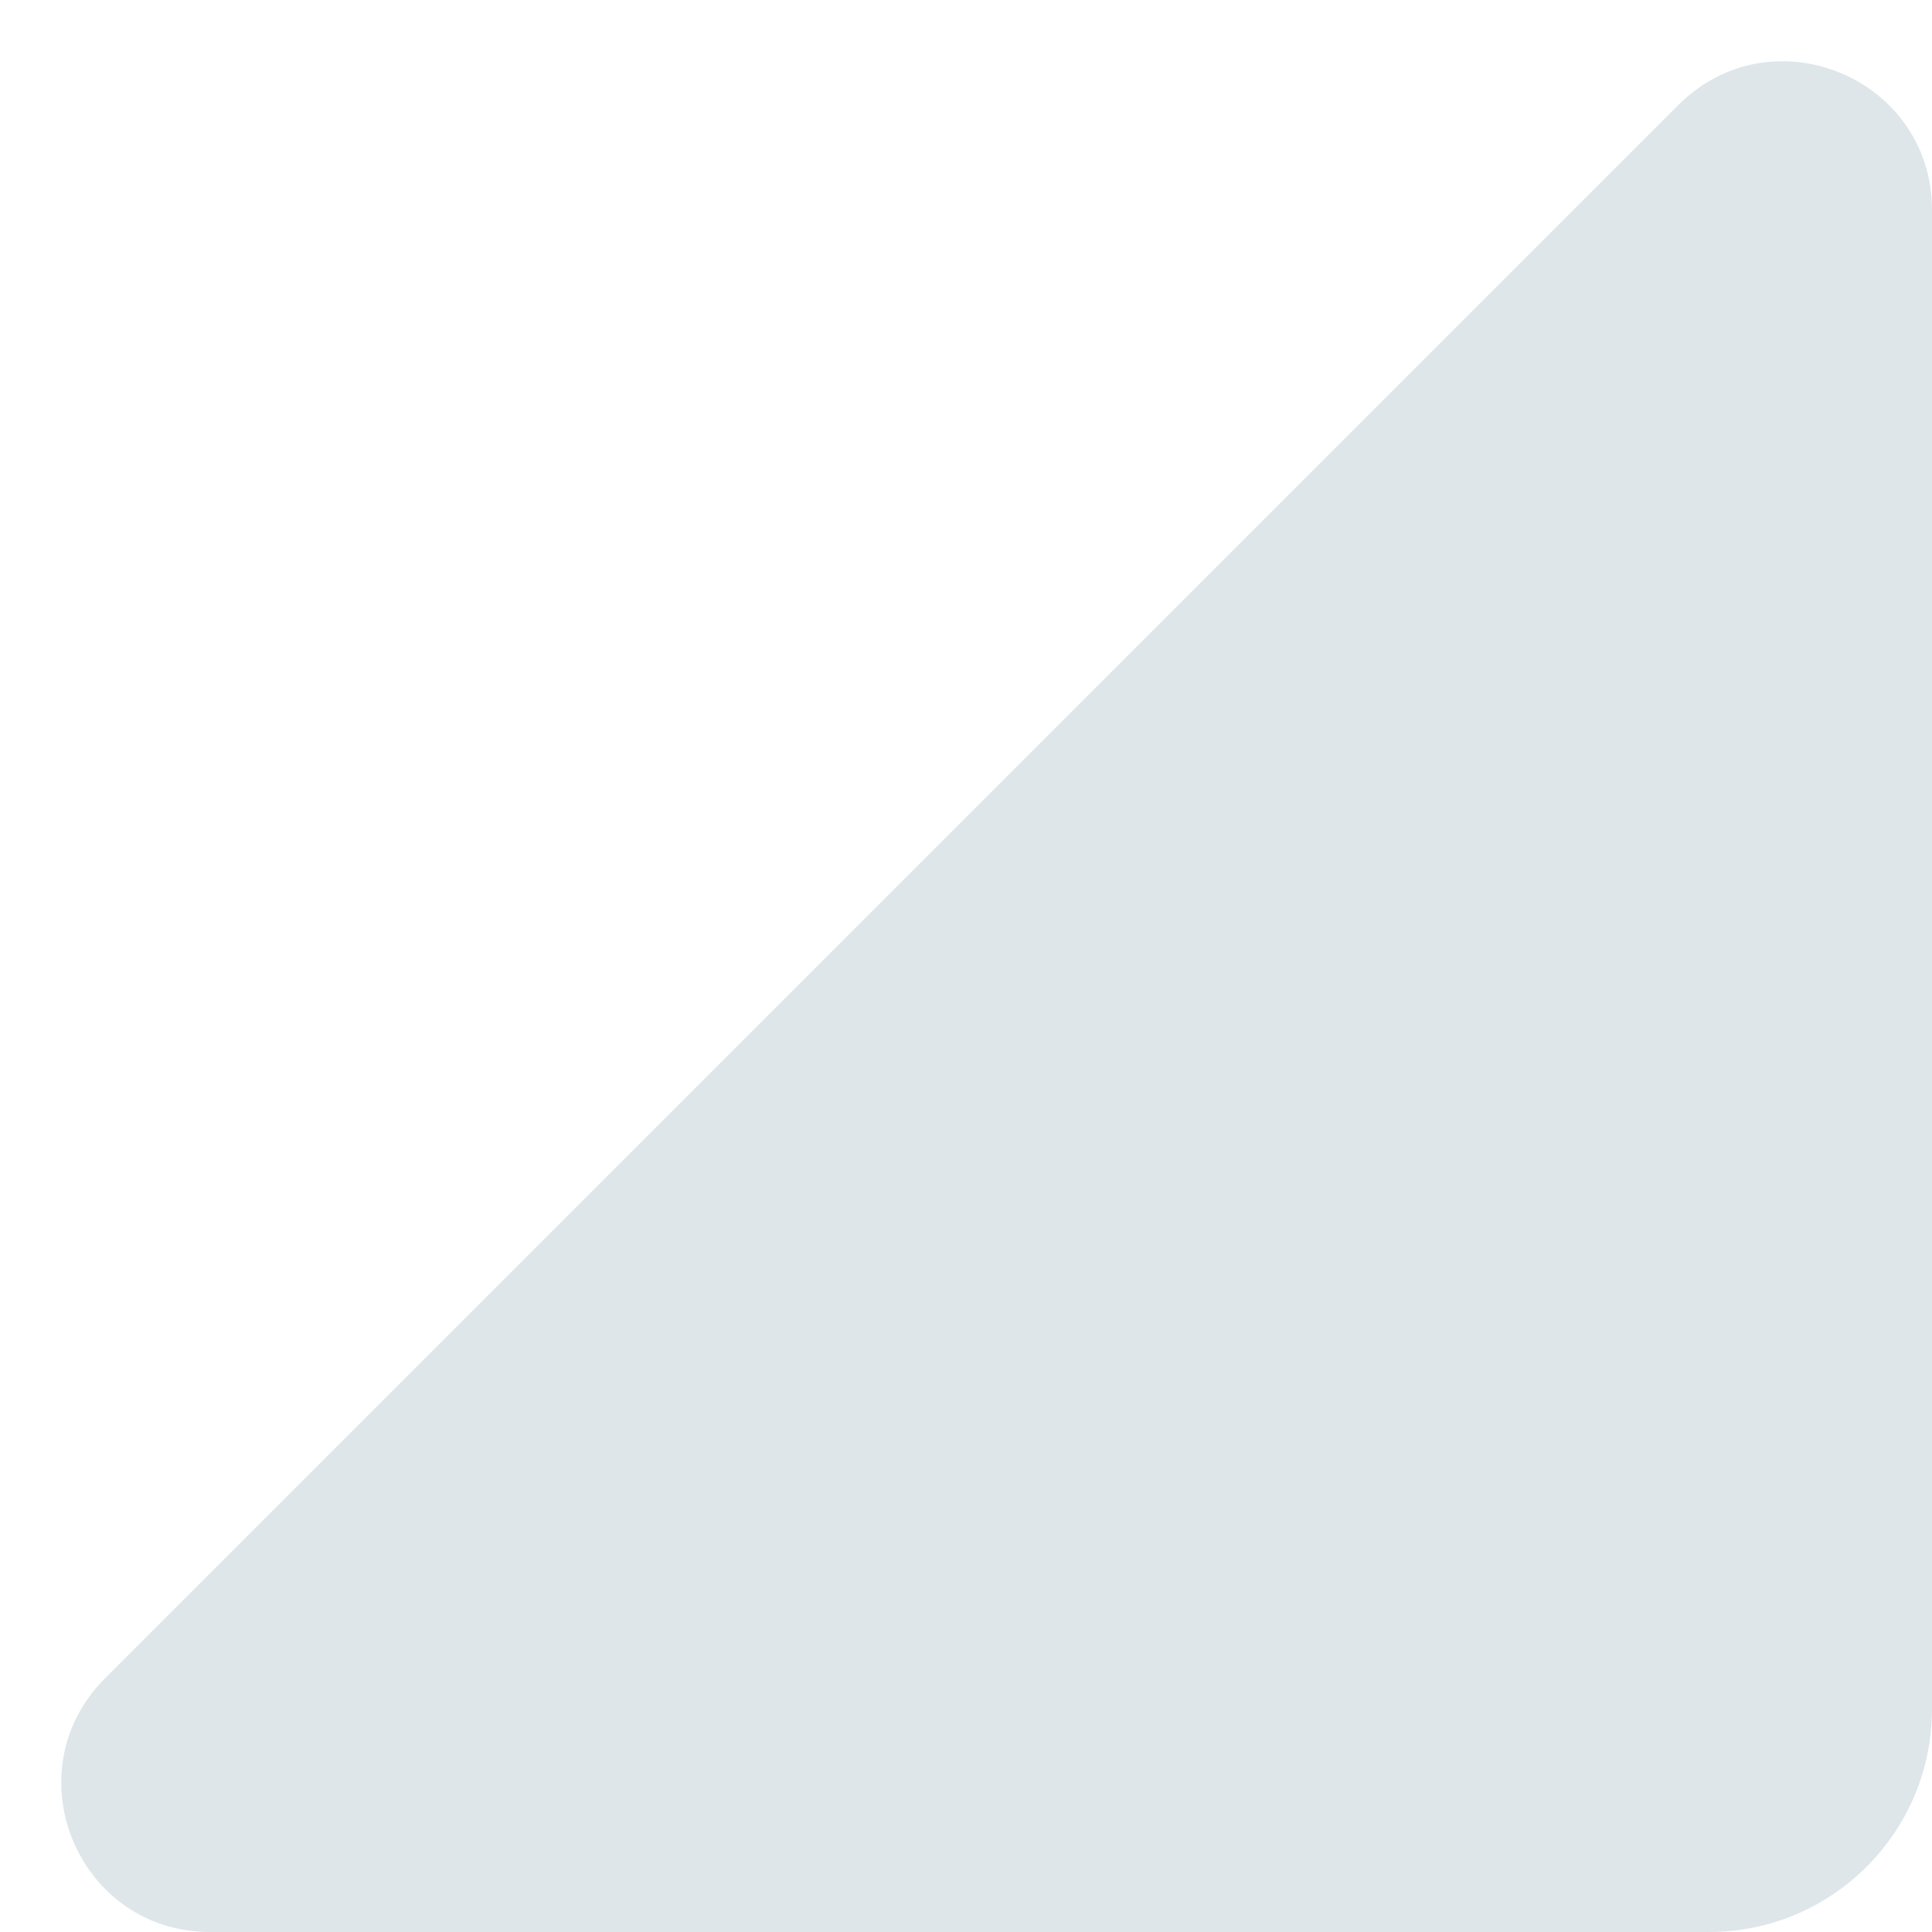 <svg width="13" height="13" viewBox="0 0 13 13" fill="none" xmlns="http://www.w3.org/2000/svg">
<path d="M6 6L11.293 0.707C11.923 0.077 13 0.523 13 1.414V11.5C13 12.328 12.328 13 11.5 13H1.414C0.523 13 0.077 11.923 0.707 11.293L6 6Z" fill="#DEE6EA"/>
</svg>
